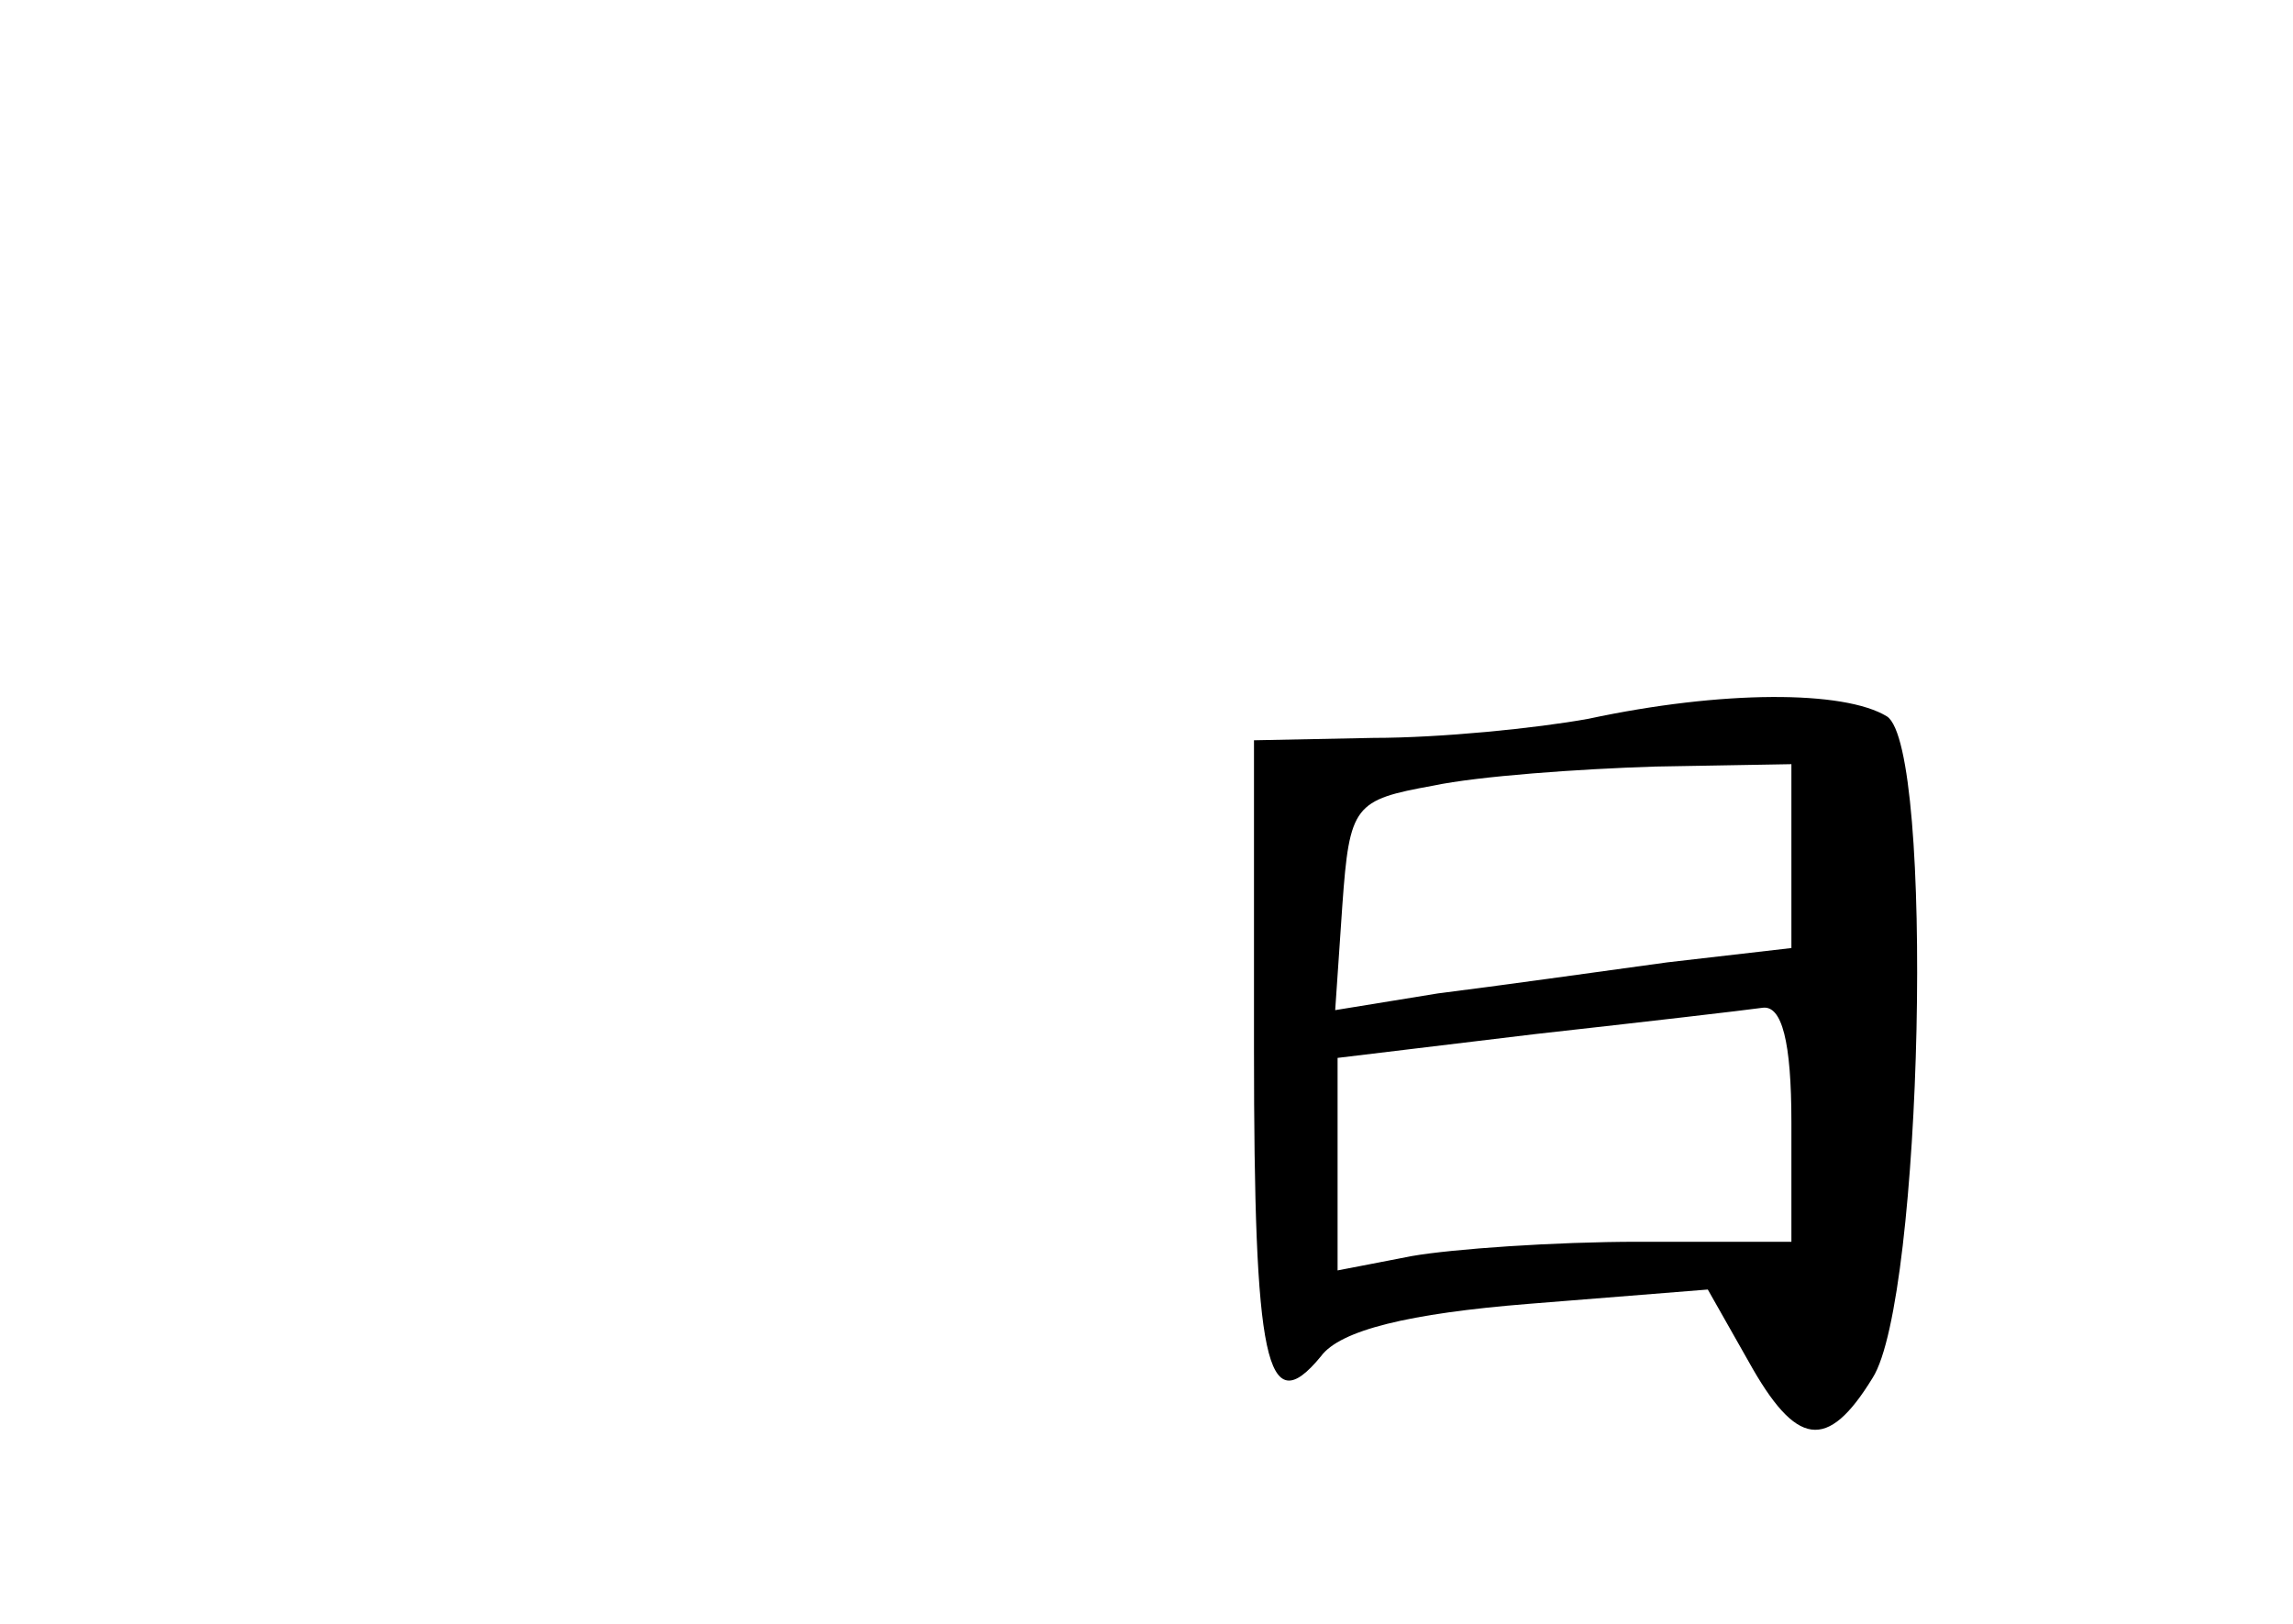 <?xml version="1.0" standalone="no"?>
<!DOCTYPE svg PUBLIC "-//W3C//DTD SVG 20010904//EN"
 "http://www.w3.org/TR/2001/REC-SVG-20010904/DTD/svg10.dtd">
<svg version="1.0" xmlns="http://www.w3.org/2000/svg"
 width="96pt" height="68pt" viewBox="0 0 96 68"
 preserveAspectRatio="xMidYMid meet">
<g transform="translate(0,68) scale(0.1,-0.1)"
fill="#000000" stroke="none">
<path d="M665 379 c-22 -4 -62 -8 -90 -8 l-50 -1 0 -129 c0 -131 5 -157 28
-129 8 11 37 18 87 22 l75 6 17 -30 c20 -36 33 -38 52 -7 21 33 26 264 6 277
-18 11 -69 11 -125 -1z m85 -58 l0 -38 -52 -6 c-29 -4 -72 -10 -96 -13 l-43
-7 3 44 c3 42 5 44 38 50 19 4 61 7 93 8 l57 1 0 -39z m0 -111 l0 -50 -64 0
c-35 0 -78 -3 -95 -6 l-31 -6 0 44 0 45 83 10 c45 5 88 10 95 11 8 1 12 -14
12 -48z"/>
</g>
</svg>
